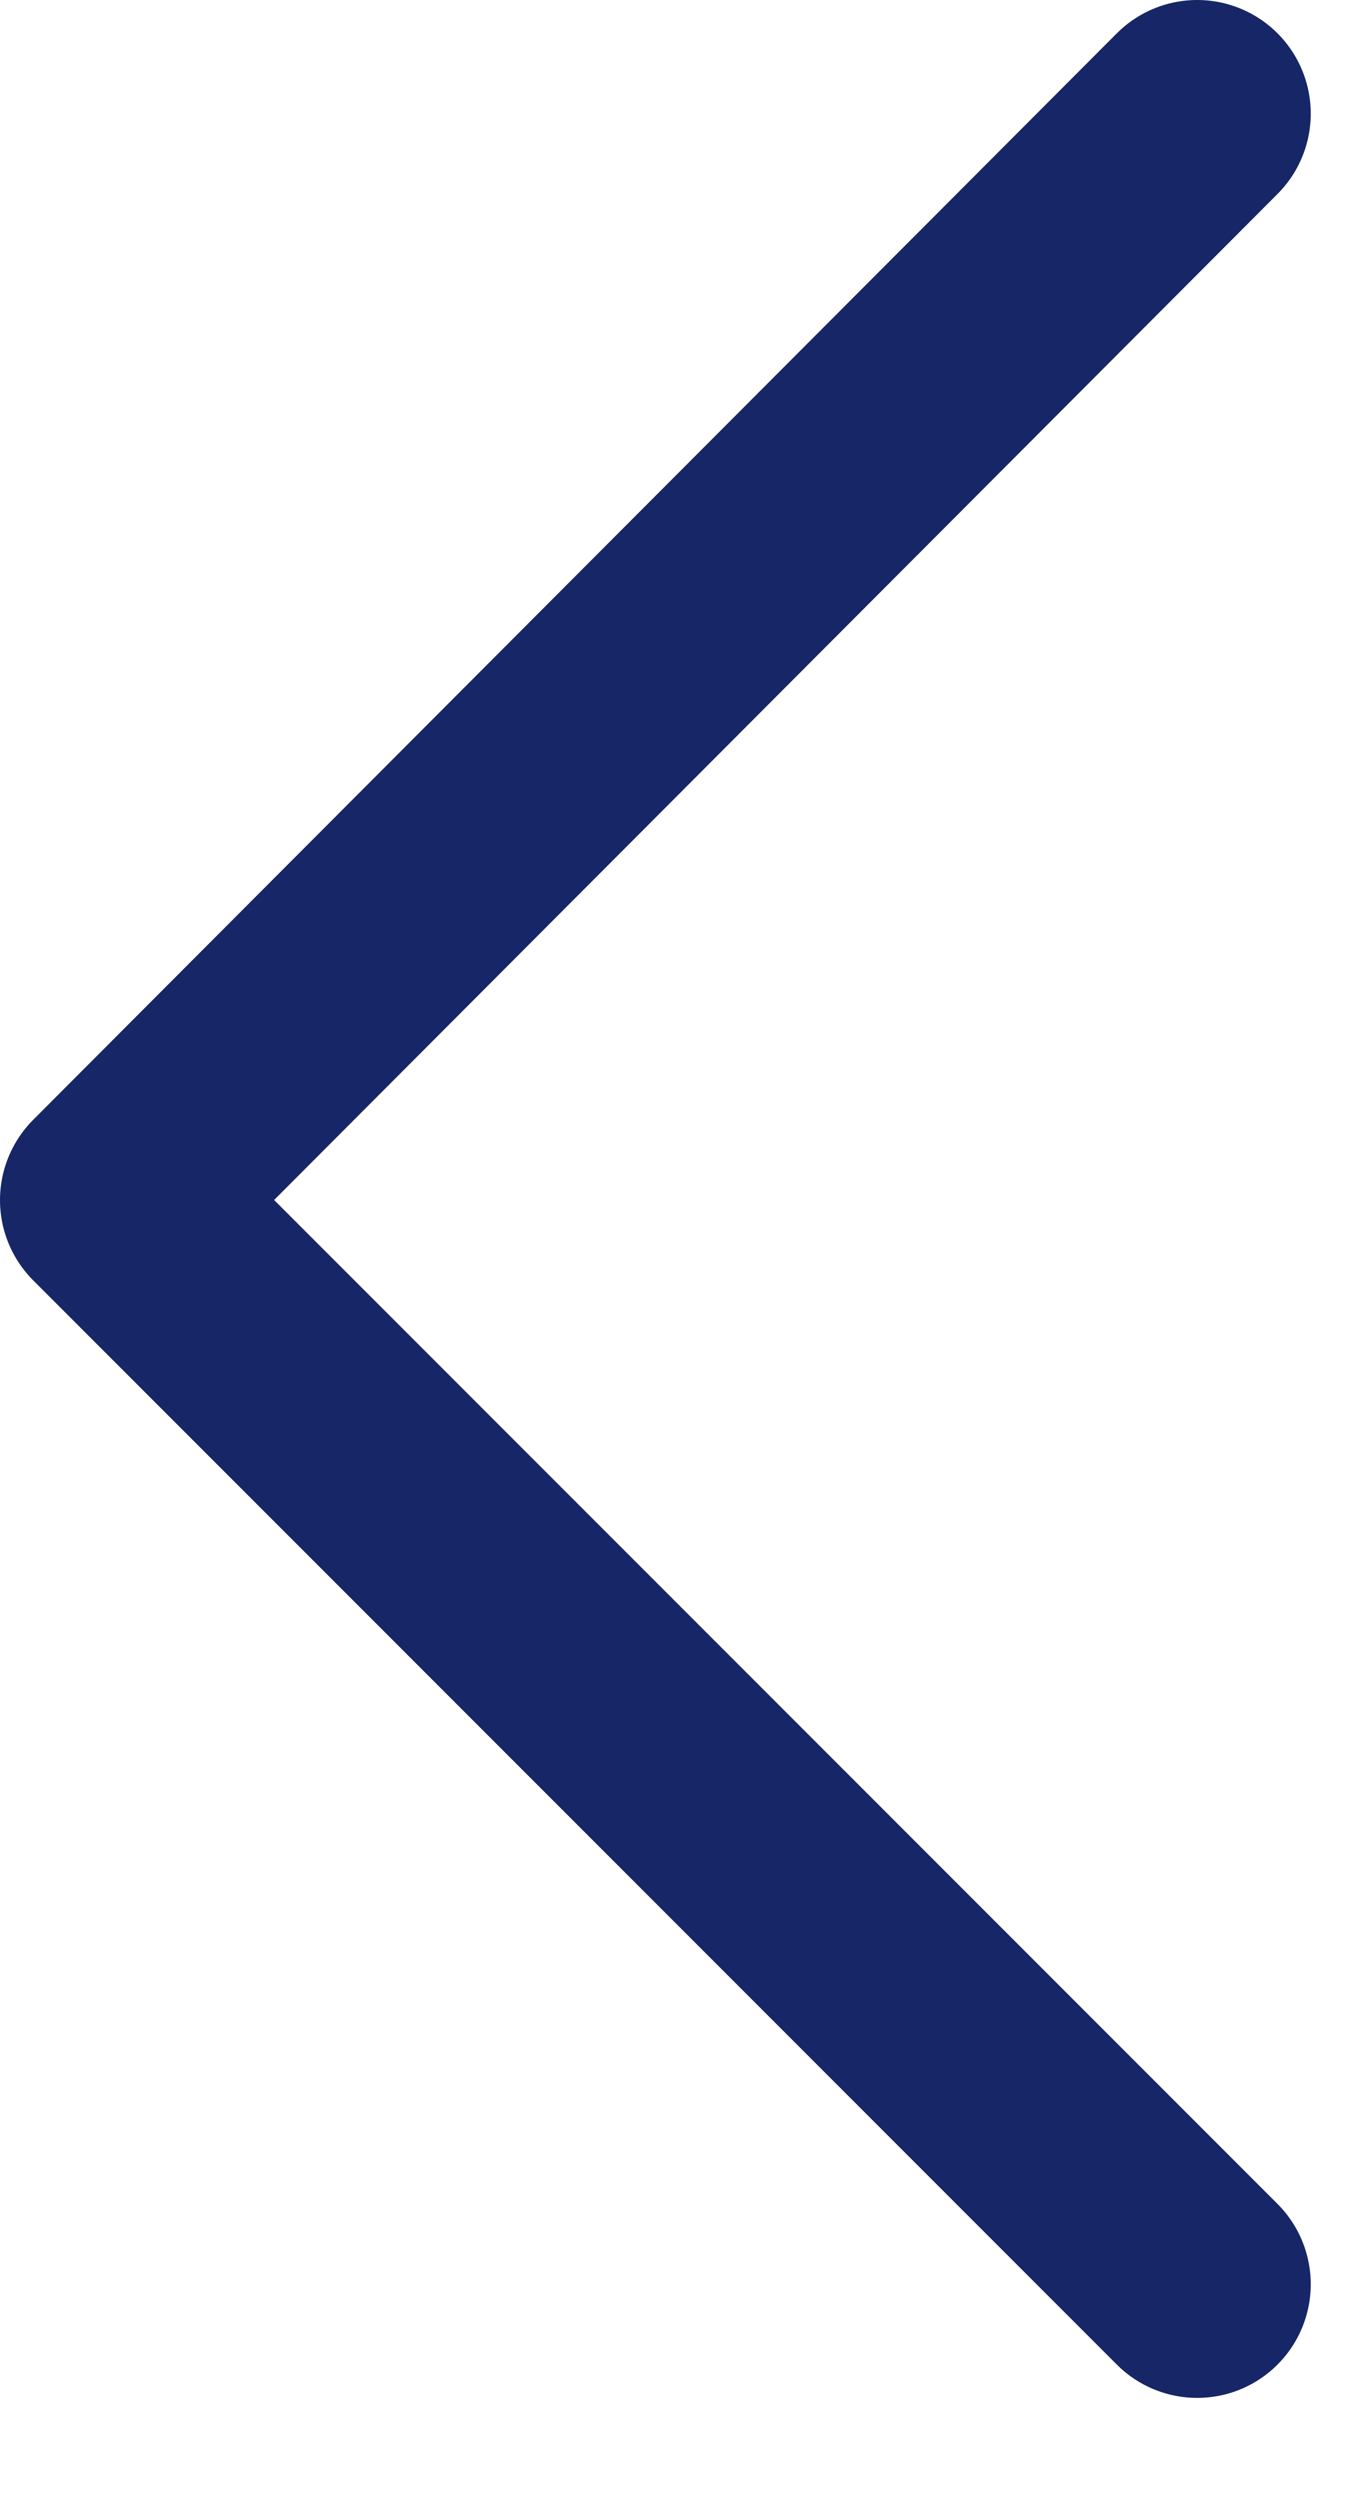 <svg width="6" height="11" viewBox="0 0 6 11" fill="none" xmlns="http://www.w3.org/2000/svg">
<g clip-path="url(#clip0_146_174)">
<path d="M5.27 10.05L0.5 5.28L5.27 0.5" stroke="#162666" stroke-linecap="round" stroke-linejoin="round"/>
</g>
<defs>
<clipPath id="clip0_146_174">
<rect width="5.77" height="10.55" fill="white" transform="translate(5.77 10.55) rotate(-180)"/>
</clipPath>
</defs>
</svg>
